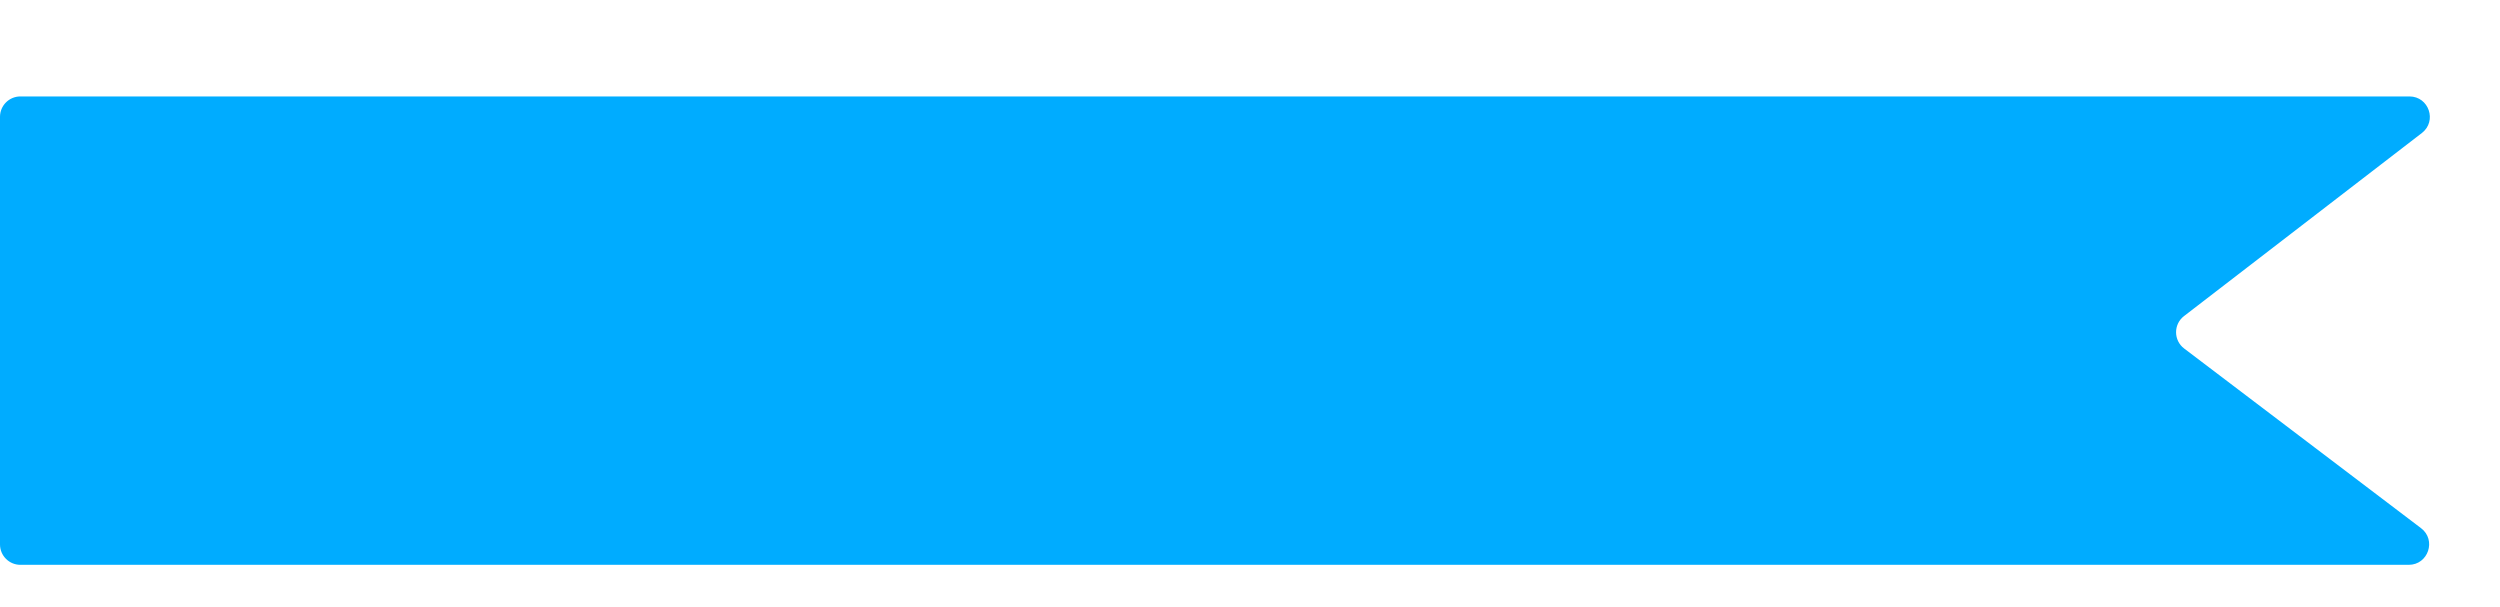 <svg width="490" height="119" viewBox="0 0 490 119" fill="none" xmlns="http://www.w3.org/2000/svg">
<g filter="url(#filter0_dd_102_14307)">
<path d="M0 4C0 1.791 1.791 0 4 0H472.245C476.064 0 477.711 4.841 474.684 7.17L428.071 43.047C425.981 44.655 425.992 47.81 428.093 49.404L474.524 84.618C477.578 86.934 475.94 91.805 472.107 91.805H4C1.791 91.805 0 90.014 0 87.805V4Z" fill="#00ACFF"/>
</g>
<defs>
<filter id="filter0_dd_102_14307" x="-13.501" y="0" width="503.253" height="118.806" filterUnits="userSpaceOnUse" color-interpolation-filters="sRGB">
<feFlood flood-opacity="0" result="BackgroundImageFix"/>
<feColorMatrix in="SourceAlpha" type="matrix" values="0 0 0 0 0 0 0 0 0 0 0 0 0 0 0 0 0 0 127 0" result="hardAlpha"/>
<feMorphology radius="4.05" operator="erode" in="SourceAlpha" result="effect1_dropShadow_102_14307"/>
<feOffset dy="5.4"/>
<feGaussianBlur stdDeviation="3.375"/>
<feColorMatrix type="matrix" values="0 0 0 0 0.063 0 0 0 0 0.094 0 0 0 0 0.157 0 0 0 0.1 0"/>
<feBlend mode="normal" in2="BackgroundImageFix" result="effect1_dropShadow_102_14307"/>
<feColorMatrix in="SourceAlpha" type="matrix" values="0 0 0 0 0 0 0 0 0 0 0 0 0 0 0 0 0 0 127 0" result="hardAlpha"/>
<feMorphology radius="3.375" operator="erode" in="SourceAlpha" result="effect2_dropShadow_102_14307"/>
<feOffset dy="13.501"/>
<feGaussianBlur stdDeviation="8.438"/>
<feColorMatrix type="matrix" values="0 0 0 0 0.063 0 0 0 0 0.094 0 0 0 0 0.157 0 0 0 0.1 0"/>
<feBlend mode="normal" in2="effect1_dropShadow_102_14307" result="effect2_dropShadow_102_14307"/>
<feBlend mode="normal" in="SourceGraphic" in2="effect2_dropShadow_102_14307" result="shape"/>
</filter>
</defs>
</svg>
